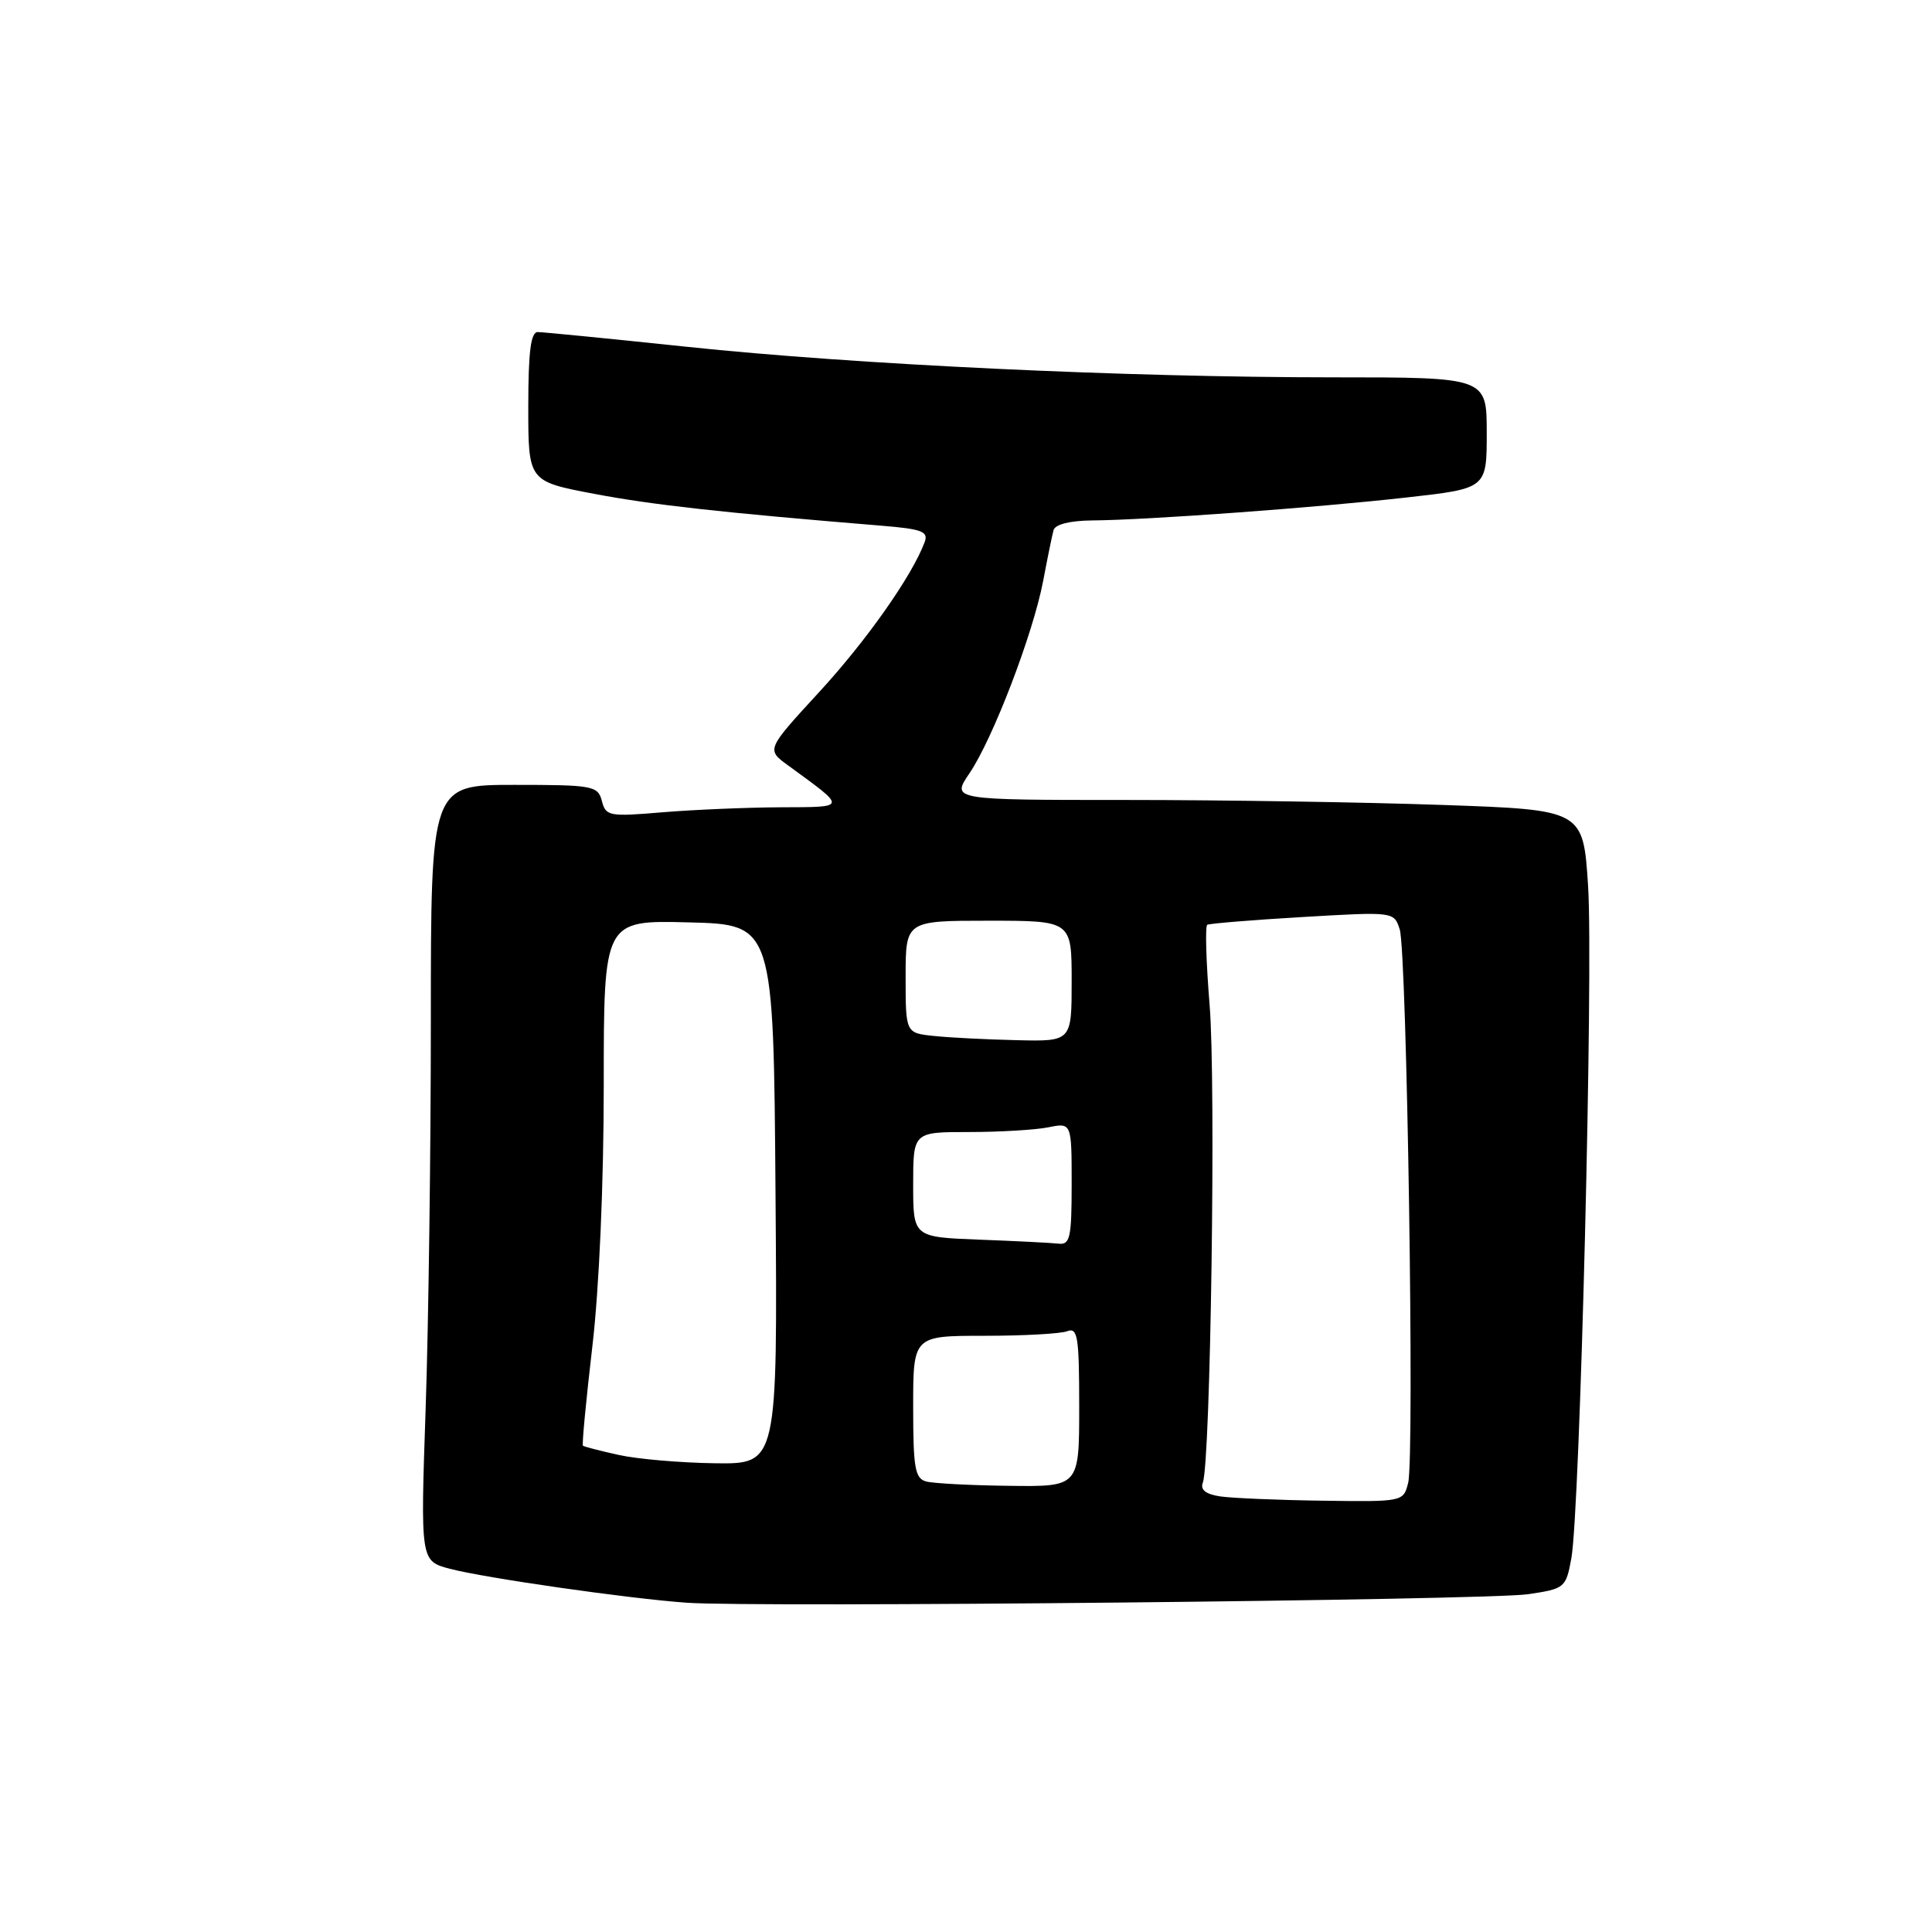 <?xml version="1.0" encoding="UTF-8" standalone="no"?>
<!DOCTYPE svg PUBLIC "-//W3C//DTD SVG 1.1//EN" "http://www.w3.org/Graphics/SVG/1.1/DTD/svg11.dtd" >
<svg xmlns="http://www.w3.org/2000/svg" xmlns:xlink="http://www.w3.org/1999/xlink" version="1.1" viewBox="0 0 256 256">
 <g >
 <path fill="currentColor"
d=" M 202.49 211.24 C 207.34 210.52 207.49 210.40 208.21 206.50 C 209.36 200.24 211.14 128.66 210.43 117.40 C 209.78 107.31 209.78 107.31 191.14 106.66 C 180.89 106.30 162.05 106.00 149.28 106.00 C 126.06 106.00 126.06 106.00 128.45 102.48 C 131.56 97.90 136.88 84.00 138.22 77.00 C 138.79 73.97 139.41 70.94 139.60 70.25 C 139.81 69.48 141.77 68.99 144.72 68.96 C 151.93 68.91 174.37 67.27 186.37 65.92 C 197.00 64.73 197.00 64.73 197.00 57.36 C 197.00 50.00 197.00 50.00 176.74 50.00 C 149.20 50.00 113.33 48.31 91.00 45.95 C 80.83 44.88 71.94 44.00 71.25 44.00 C 70.33 44.00 70.00 46.64 70.00 53.89 C 70.00 63.78 70.00 63.78 78.75 65.44 C 86.52 66.91 95.64 67.92 116.82 69.66 C 122.19 70.10 123.05 70.43 122.52 71.84 C 120.85 76.32 114.80 84.91 108.52 91.73 C 101.54 99.32 101.54 99.32 104.41 101.41 C 112.30 107.17 112.34 106.93 103.40 106.97 C 98.95 106.99 91.93 107.29 87.80 107.63 C 80.72 108.23 80.27 108.15 79.75 106.13 C 79.22 104.12 78.58 104.00 68.14 104.00 C 57.09 104.00 57.09 104.00 57.09 135.25 C 57.09 152.44 56.78 175.58 56.40 186.67 C 55.71 206.84 55.71 206.84 59.60 207.87 C 64.24 209.09 83.23 211.82 91.00 212.37 C 100.07 213.02 197.10 212.04 202.49 211.24 Z  M 161.67 198.28 C 159.76 197.99 159.02 197.40 159.38 196.46 C 160.41 193.78 161.13 143.42 160.28 133.17 C 159.82 127.50 159.67 122.71 159.97 122.54 C 160.26 122.37 165.95 121.90 172.61 121.51 C 184.71 120.80 184.71 120.80 185.47 123.15 C 186.42 126.12 187.45 193.08 186.59 196.48 C 185.96 198.99 185.92 199.00 175.23 198.85 C 169.33 198.77 163.23 198.51 161.67 198.28 Z  M 122.75 196.31 C 121.24 195.92 121.00 194.56 121.00 186.43 C 121.00 177.00 121.00 177.00 130.42 177.00 C 135.60 177.00 140.55 176.73 141.42 176.39 C 142.80 175.86 143.00 177.13 143.00 186.39 C 143.00 197.00 143.00 197.00 133.75 196.88 C 128.66 196.82 123.71 196.56 122.75 196.31 Z  M 82.00 192.79 C 79.53 192.25 77.38 191.69 77.24 191.56 C 77.10 191.42 77.66 185.51 78.49 178.41 C 79.40 170.68 80.00 156.78 80.00 143.72 C 80.00 121.93 80.00 121.93 91.25 122.22 C 102.50 122.50 102.50 122.50 102.76 158.25 C 103.03 194.00 103.03 194.00 94.76 193.89 C 90.22 193.83 84.47 193.34 82.00 192.79 Z  M 129.75 164.26 C 121.00 163.92 121.00 163.92 121.00 156.96 C 121.00 150.00 121.00 150.00 128.38 150.00 C 132.43 150.00 137.16 149.72 138.88 149.38 C 142.00 148.75 142.00 148.75 142.00 156.88 C 142.00 164.02 141.79 164.98 140.25 164.79 C 139.29 164.68 134.56 164.44 129.75 164.26 Z  M 123.75 137.27 C 120.00 136.88 120.00 136.88 120.00 129.44 C 120.00 122.00 120.00 122.00 131.00 122.00 C 142.00 122.00 142.00 122.00 142.00 130.00 C 142.00 138.00 142.00 138.00 134.75 137.83 C 130.76 137.74 125.81 137.49 123.75 137.27 Z "/>
</g>
</svg>